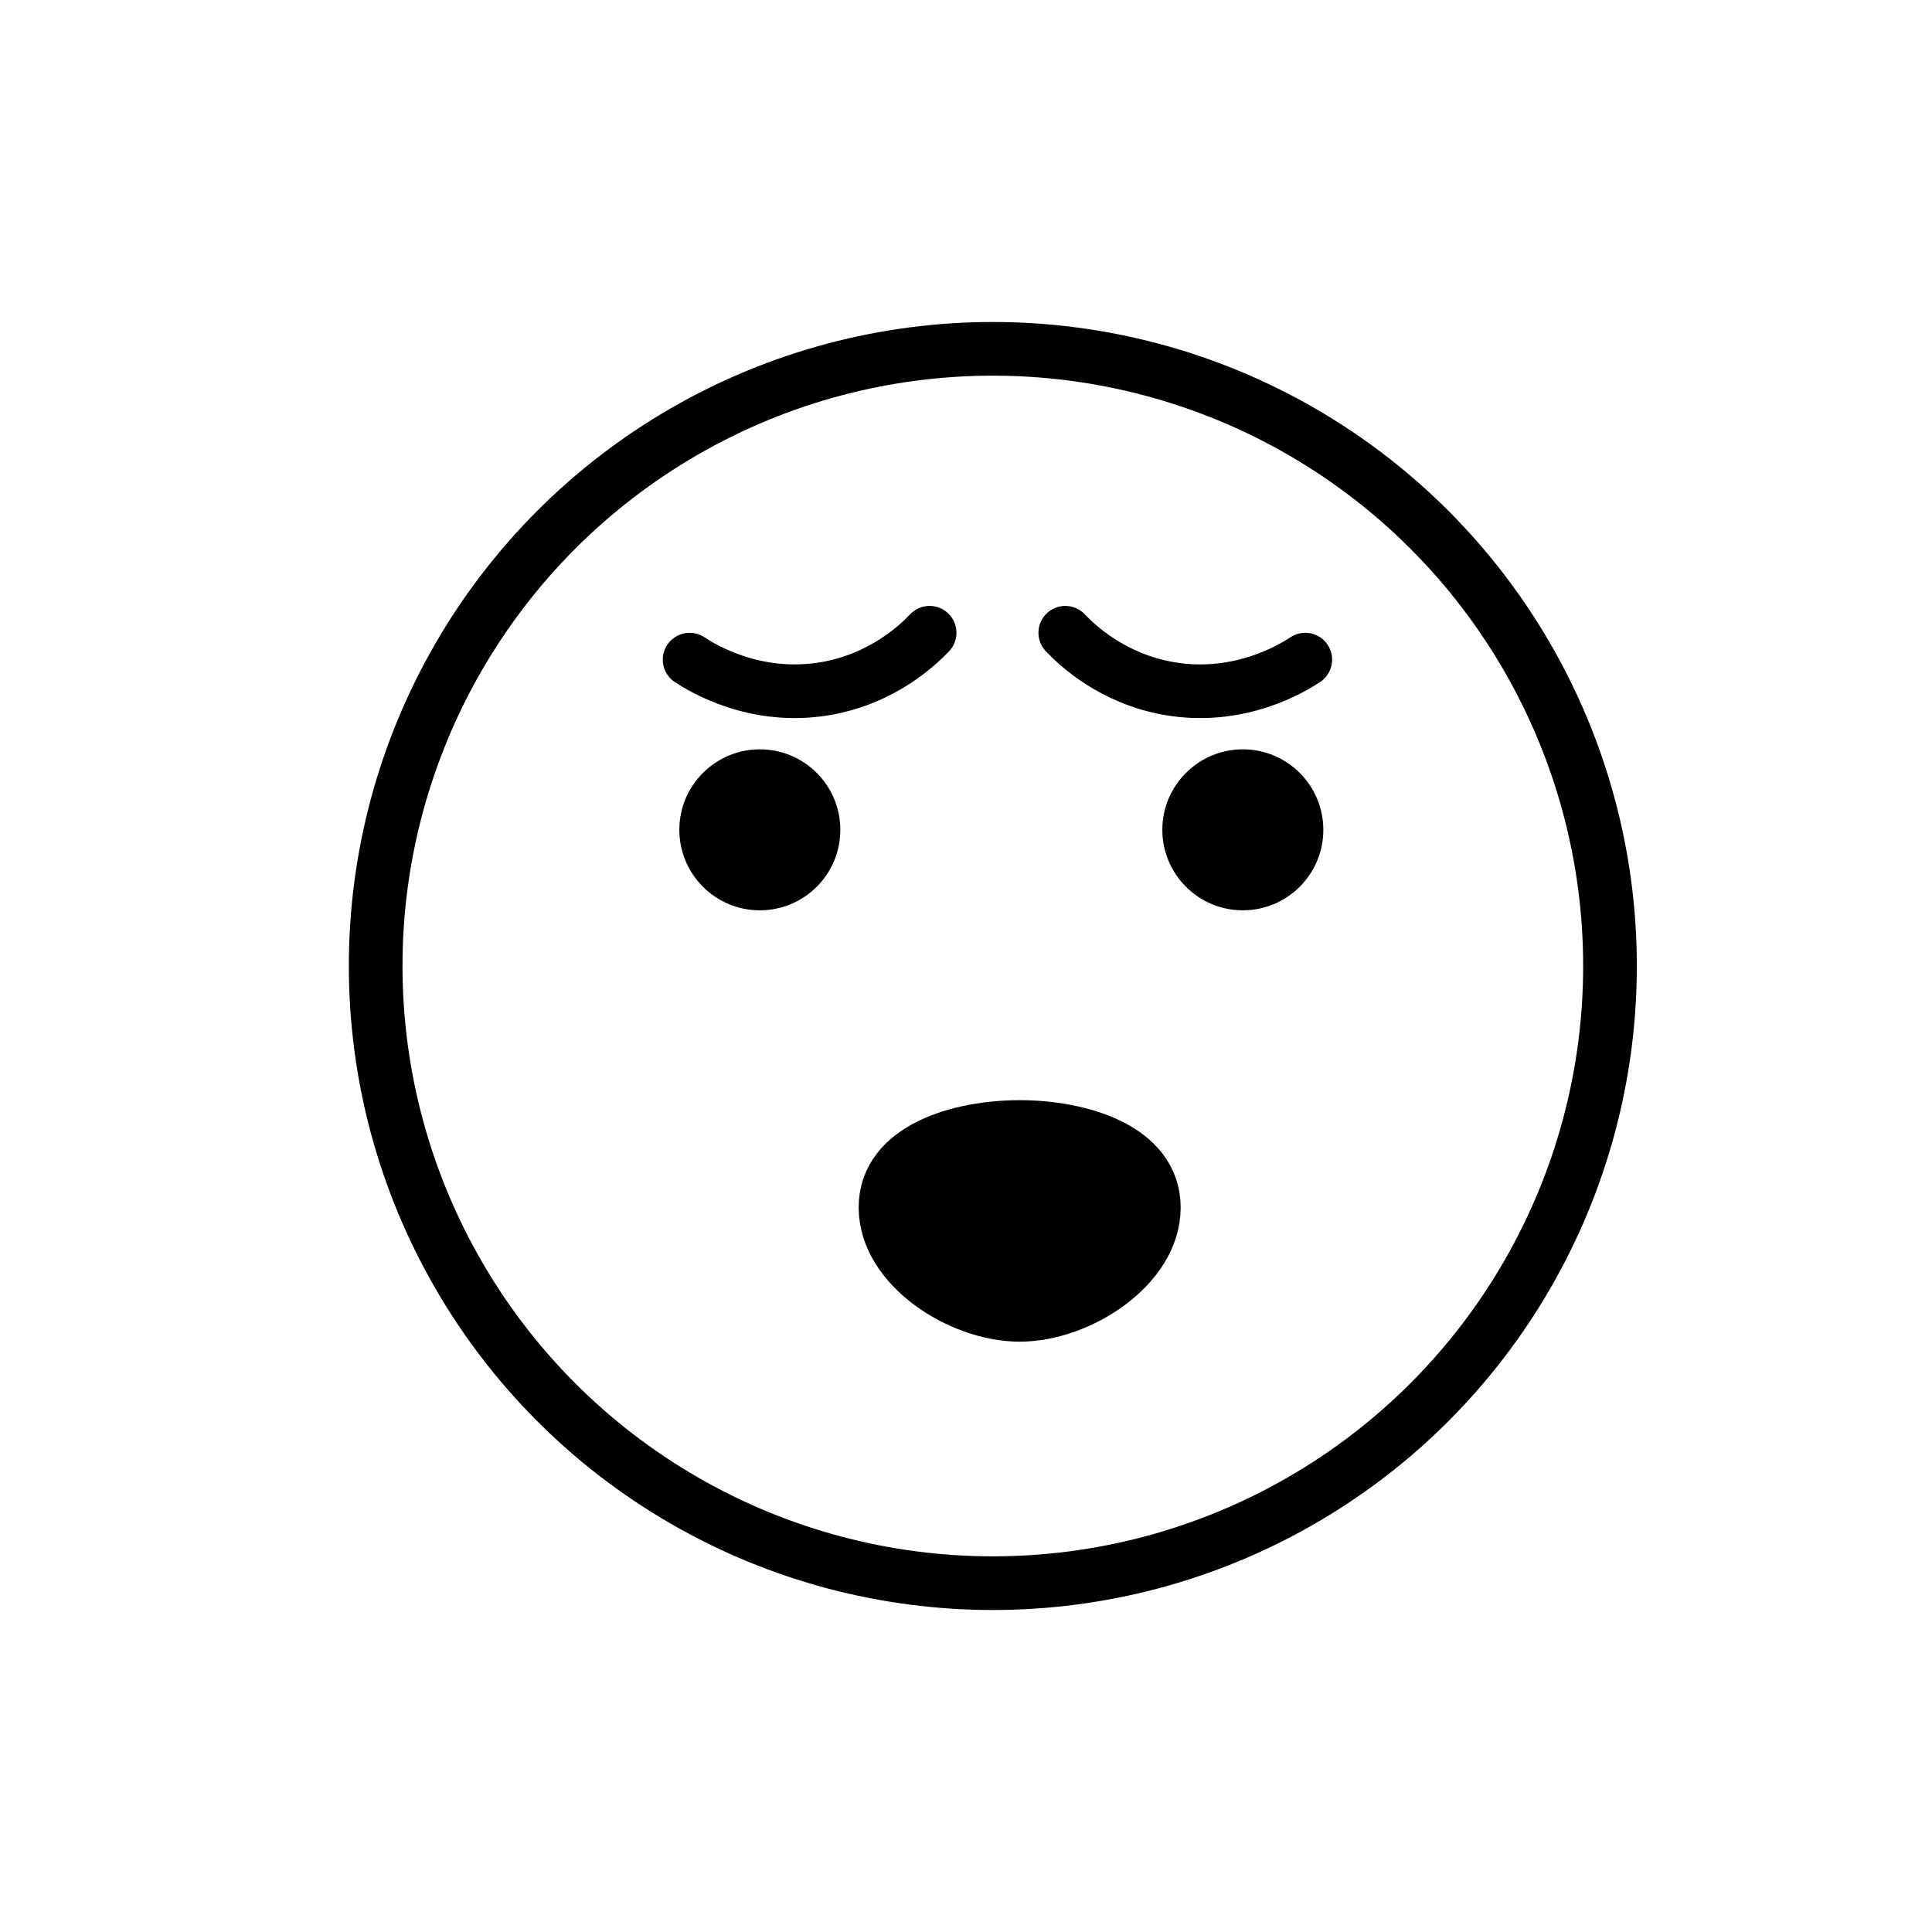 <svg id="emoji" xmlns="http://www.w3.org/2000/svg" viewBox="0 0 72 72">
  <g id="line">
    <circle fill="none" stroke="#000000" stroke-width="2" stroke-miterlimit="10" cx="37" cy="36" r="23"/>
    <path fill="#000000" d="M31.317,30.925c0,1.657-1.345,3-3,3c-1.655,0-3-1.343-3-3c0-1.655,1.345-3,3-3 C29.973,27.925,31.317,29.27,31.317,30.925" stroke="none"/>
    <path fill="#000000" d="M49.317,30.925c0,1.657-1.345,3-3,3s-3-1.343-3-3c0-1.655,1.345-3,3-3 S49.317,29.27,49.317,30.925" stroke="none"/>
    <path fill="none" stroke="#000000" stroke-width="2" stroke-linecap="round" stroke-linejoin="round" stroke-miterlimit="10" d="M48.644,24.583c-0.449,0.296-2.431,1.53-5.061,1.08c-2.133-0.366-3.45-1.627-3.883-2.082"/>
    <path fill="none" stroke="#000000" stroke-width="2" stroke-linecap="round" stroke-linejoin="round" stroke-miterlimit="10" d="M25.7,24.583c0.449,0.296,2.431,1.53,5.061,1.08c2.133-0.366,3.45-1.627,3.883-2.082"/>
    <path fill="#000000" stroke="#000000" stroke-width="2" stroke-miterlimit="10" d="M43,45c0,2.209-2.791,4-5,4s-5-1.791-5-4 s2.791-3,5-3S43,42.791,43,45z"/>
  </g>
</svg>
